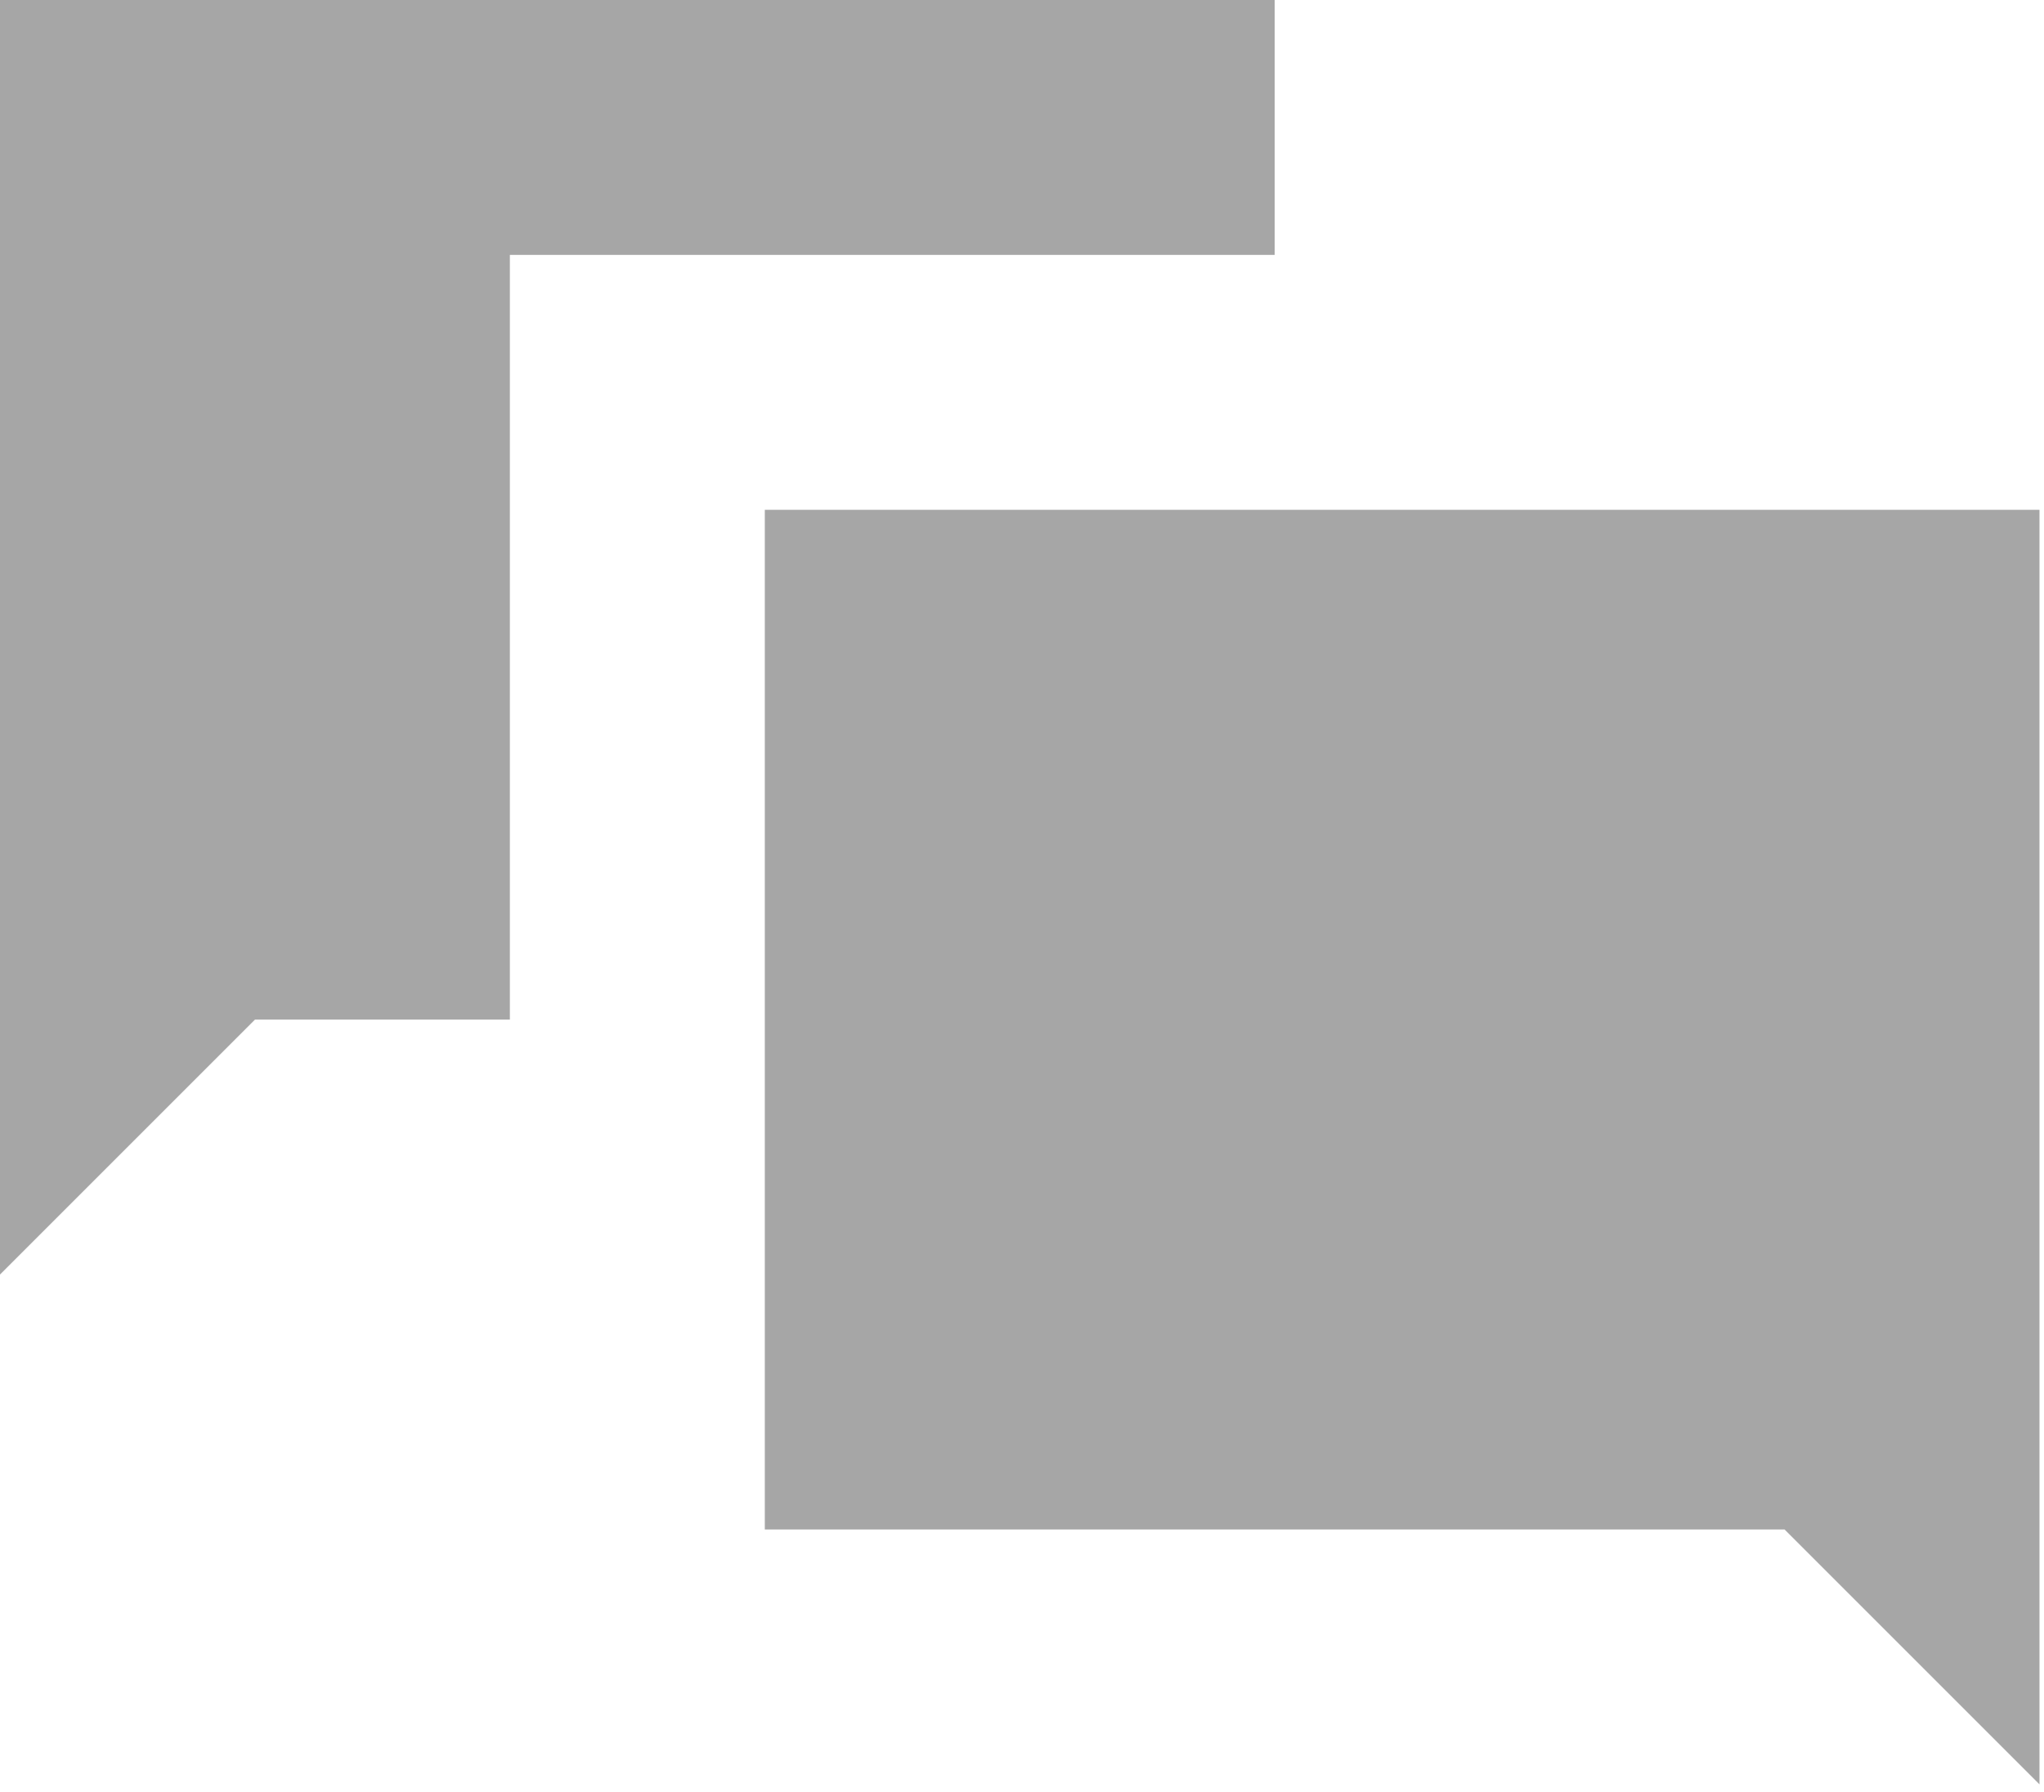 <svg width="138" height="121" viewBox="0 0 138 121" fill="none" xmlns="http://www.w3.org/2000/svg">
<path d="M0 0V86.059L17.212 68.847H34.424V17.212H86.059V0H0ZM51.636 34.424V103.271H120.483L137.695 120.483V34.424H51.636Z" fill="#A6A6A6"/>
</svg>
